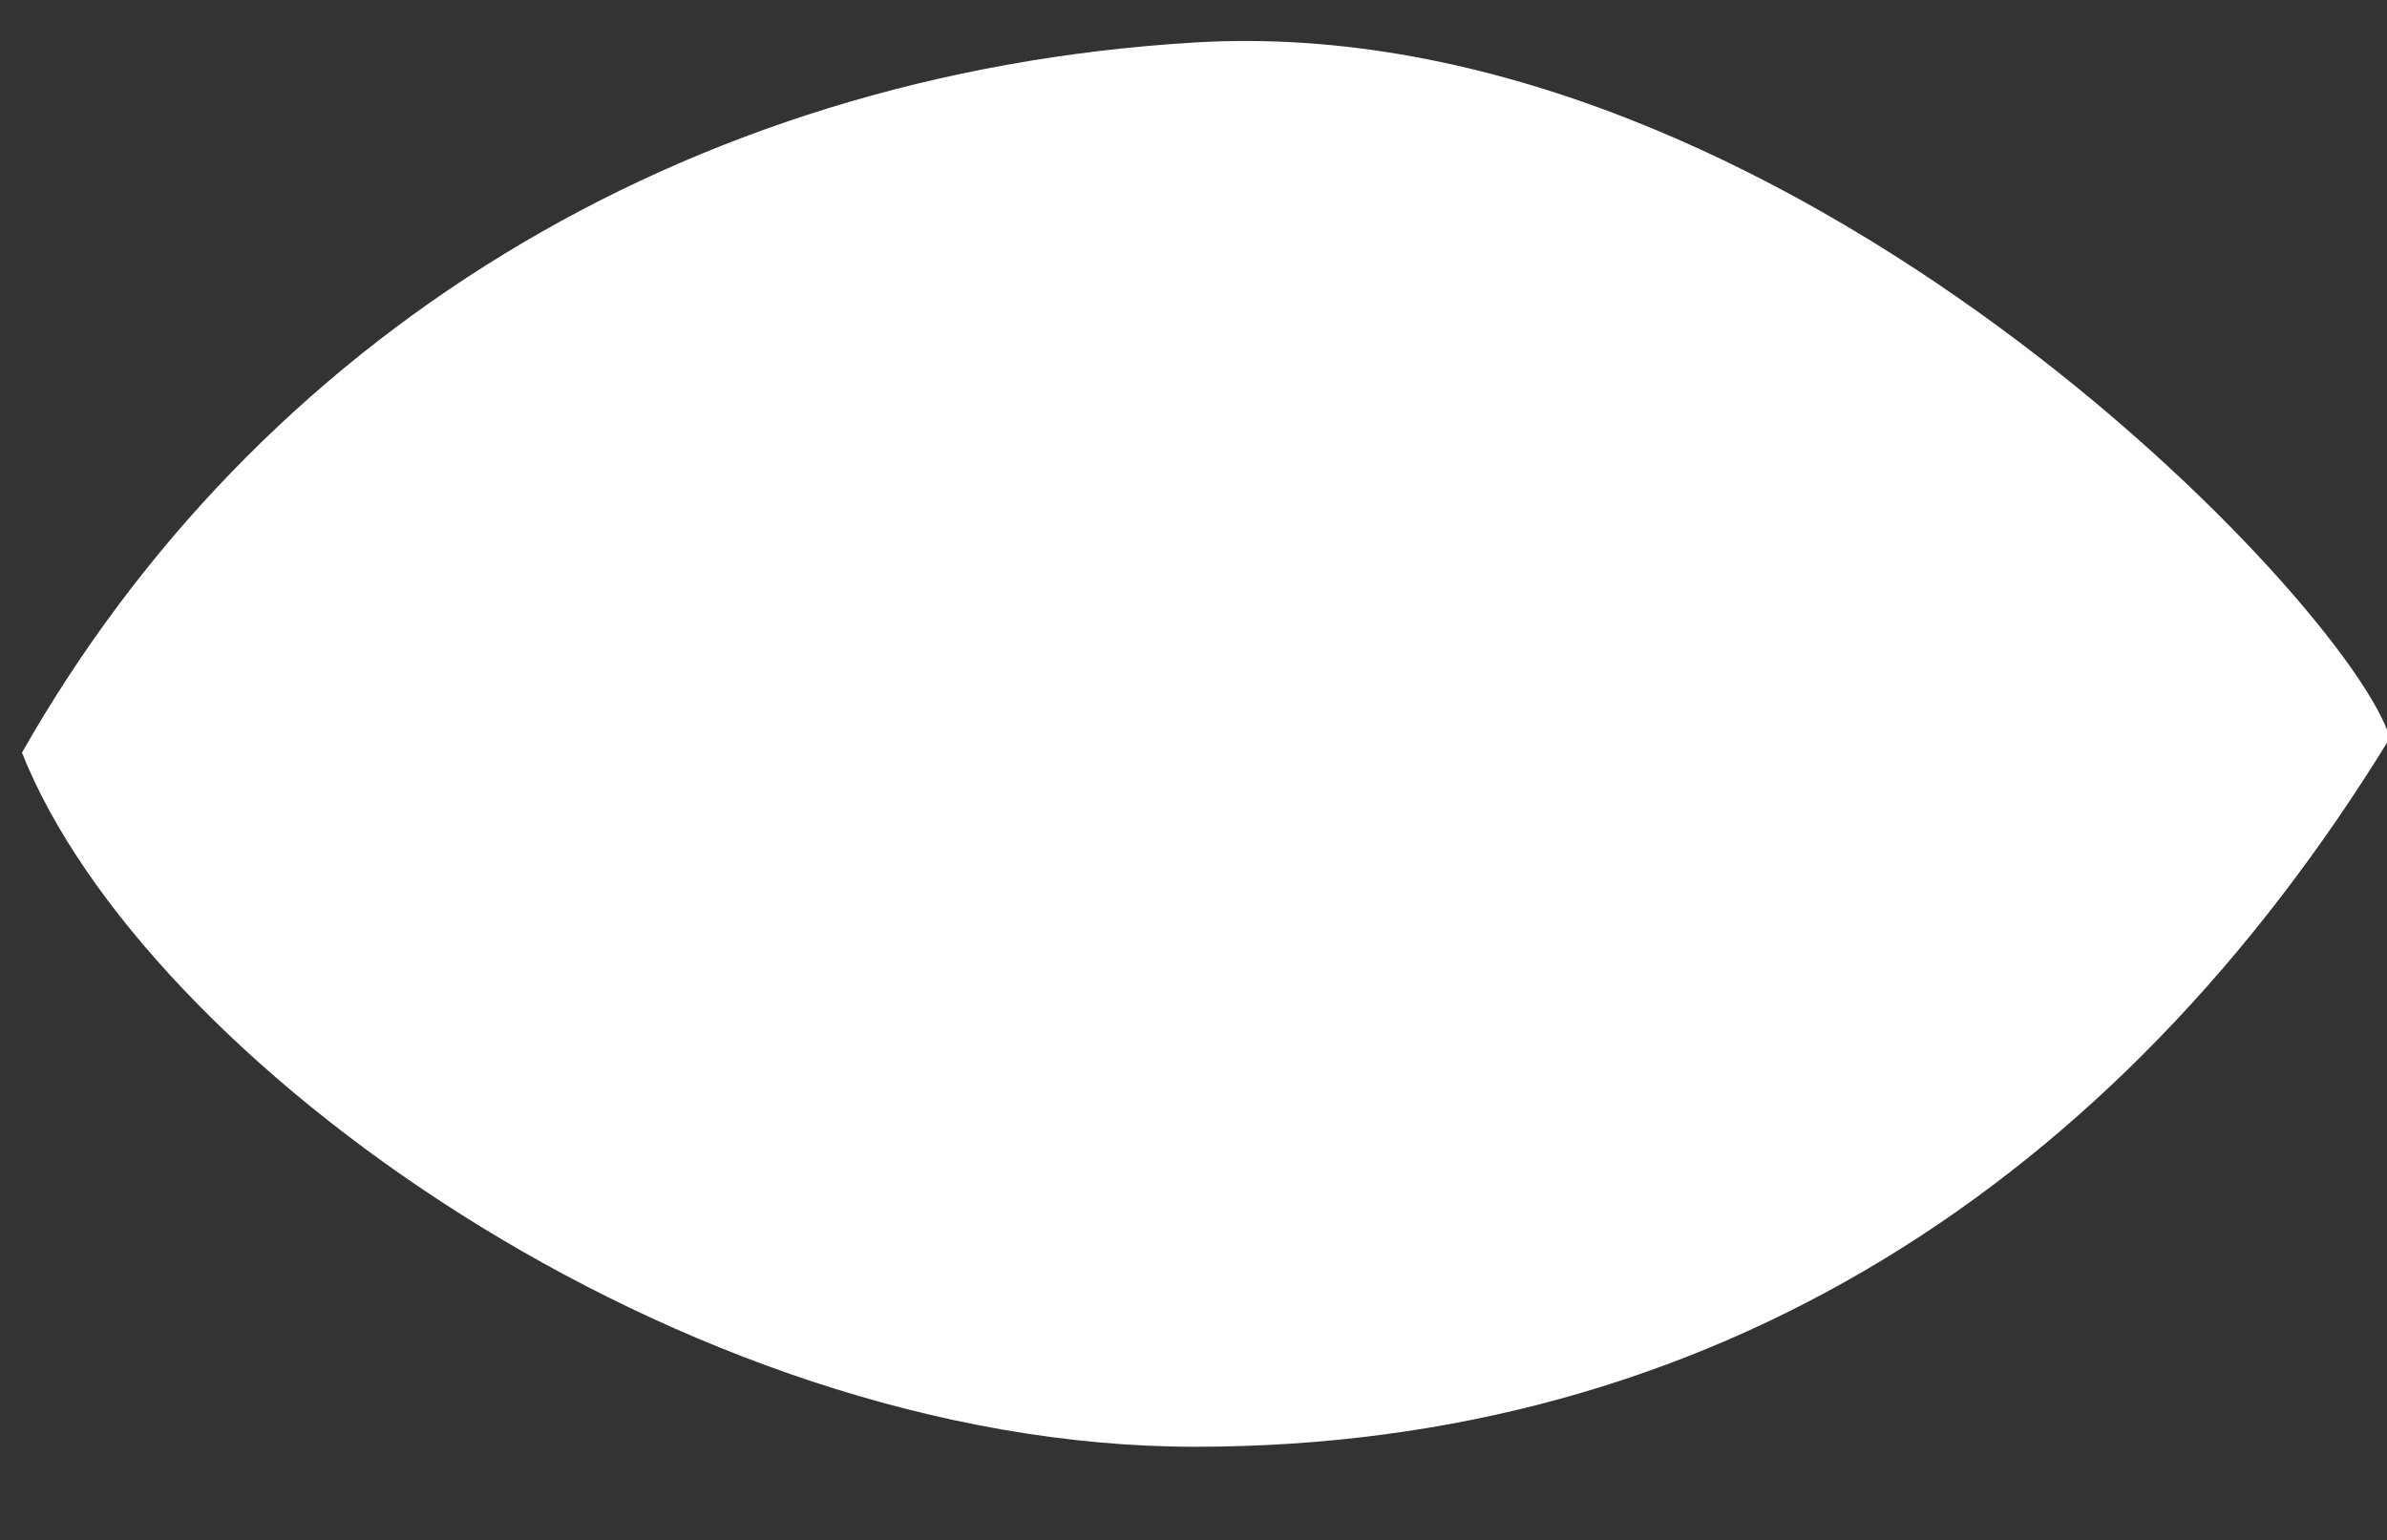 <svg width="815" height="526" viewBox="0 0 815 526" fill="none" xmlns="http://www.w3.org/2000/svg">
<rect x="0" y="0" width="815" height="526" fill="#333333" stroke="none"/>
<g clip-path="url(#clip0)">
<path d="M816 252C722.5 404.501 583.627 494.001 408 494.001C232.373 494.001 49 361.5 7.5 257C87.5 116 232.685 24.953 408 14.5C609.55 2.483 802.55 206.483 816 252Z" fill="white"/>
</g>
<defs>
<clipPath id="clip0">
<rect width="815" height="526" fill="white"/>
</clipPath>
</defs>
</svg>
